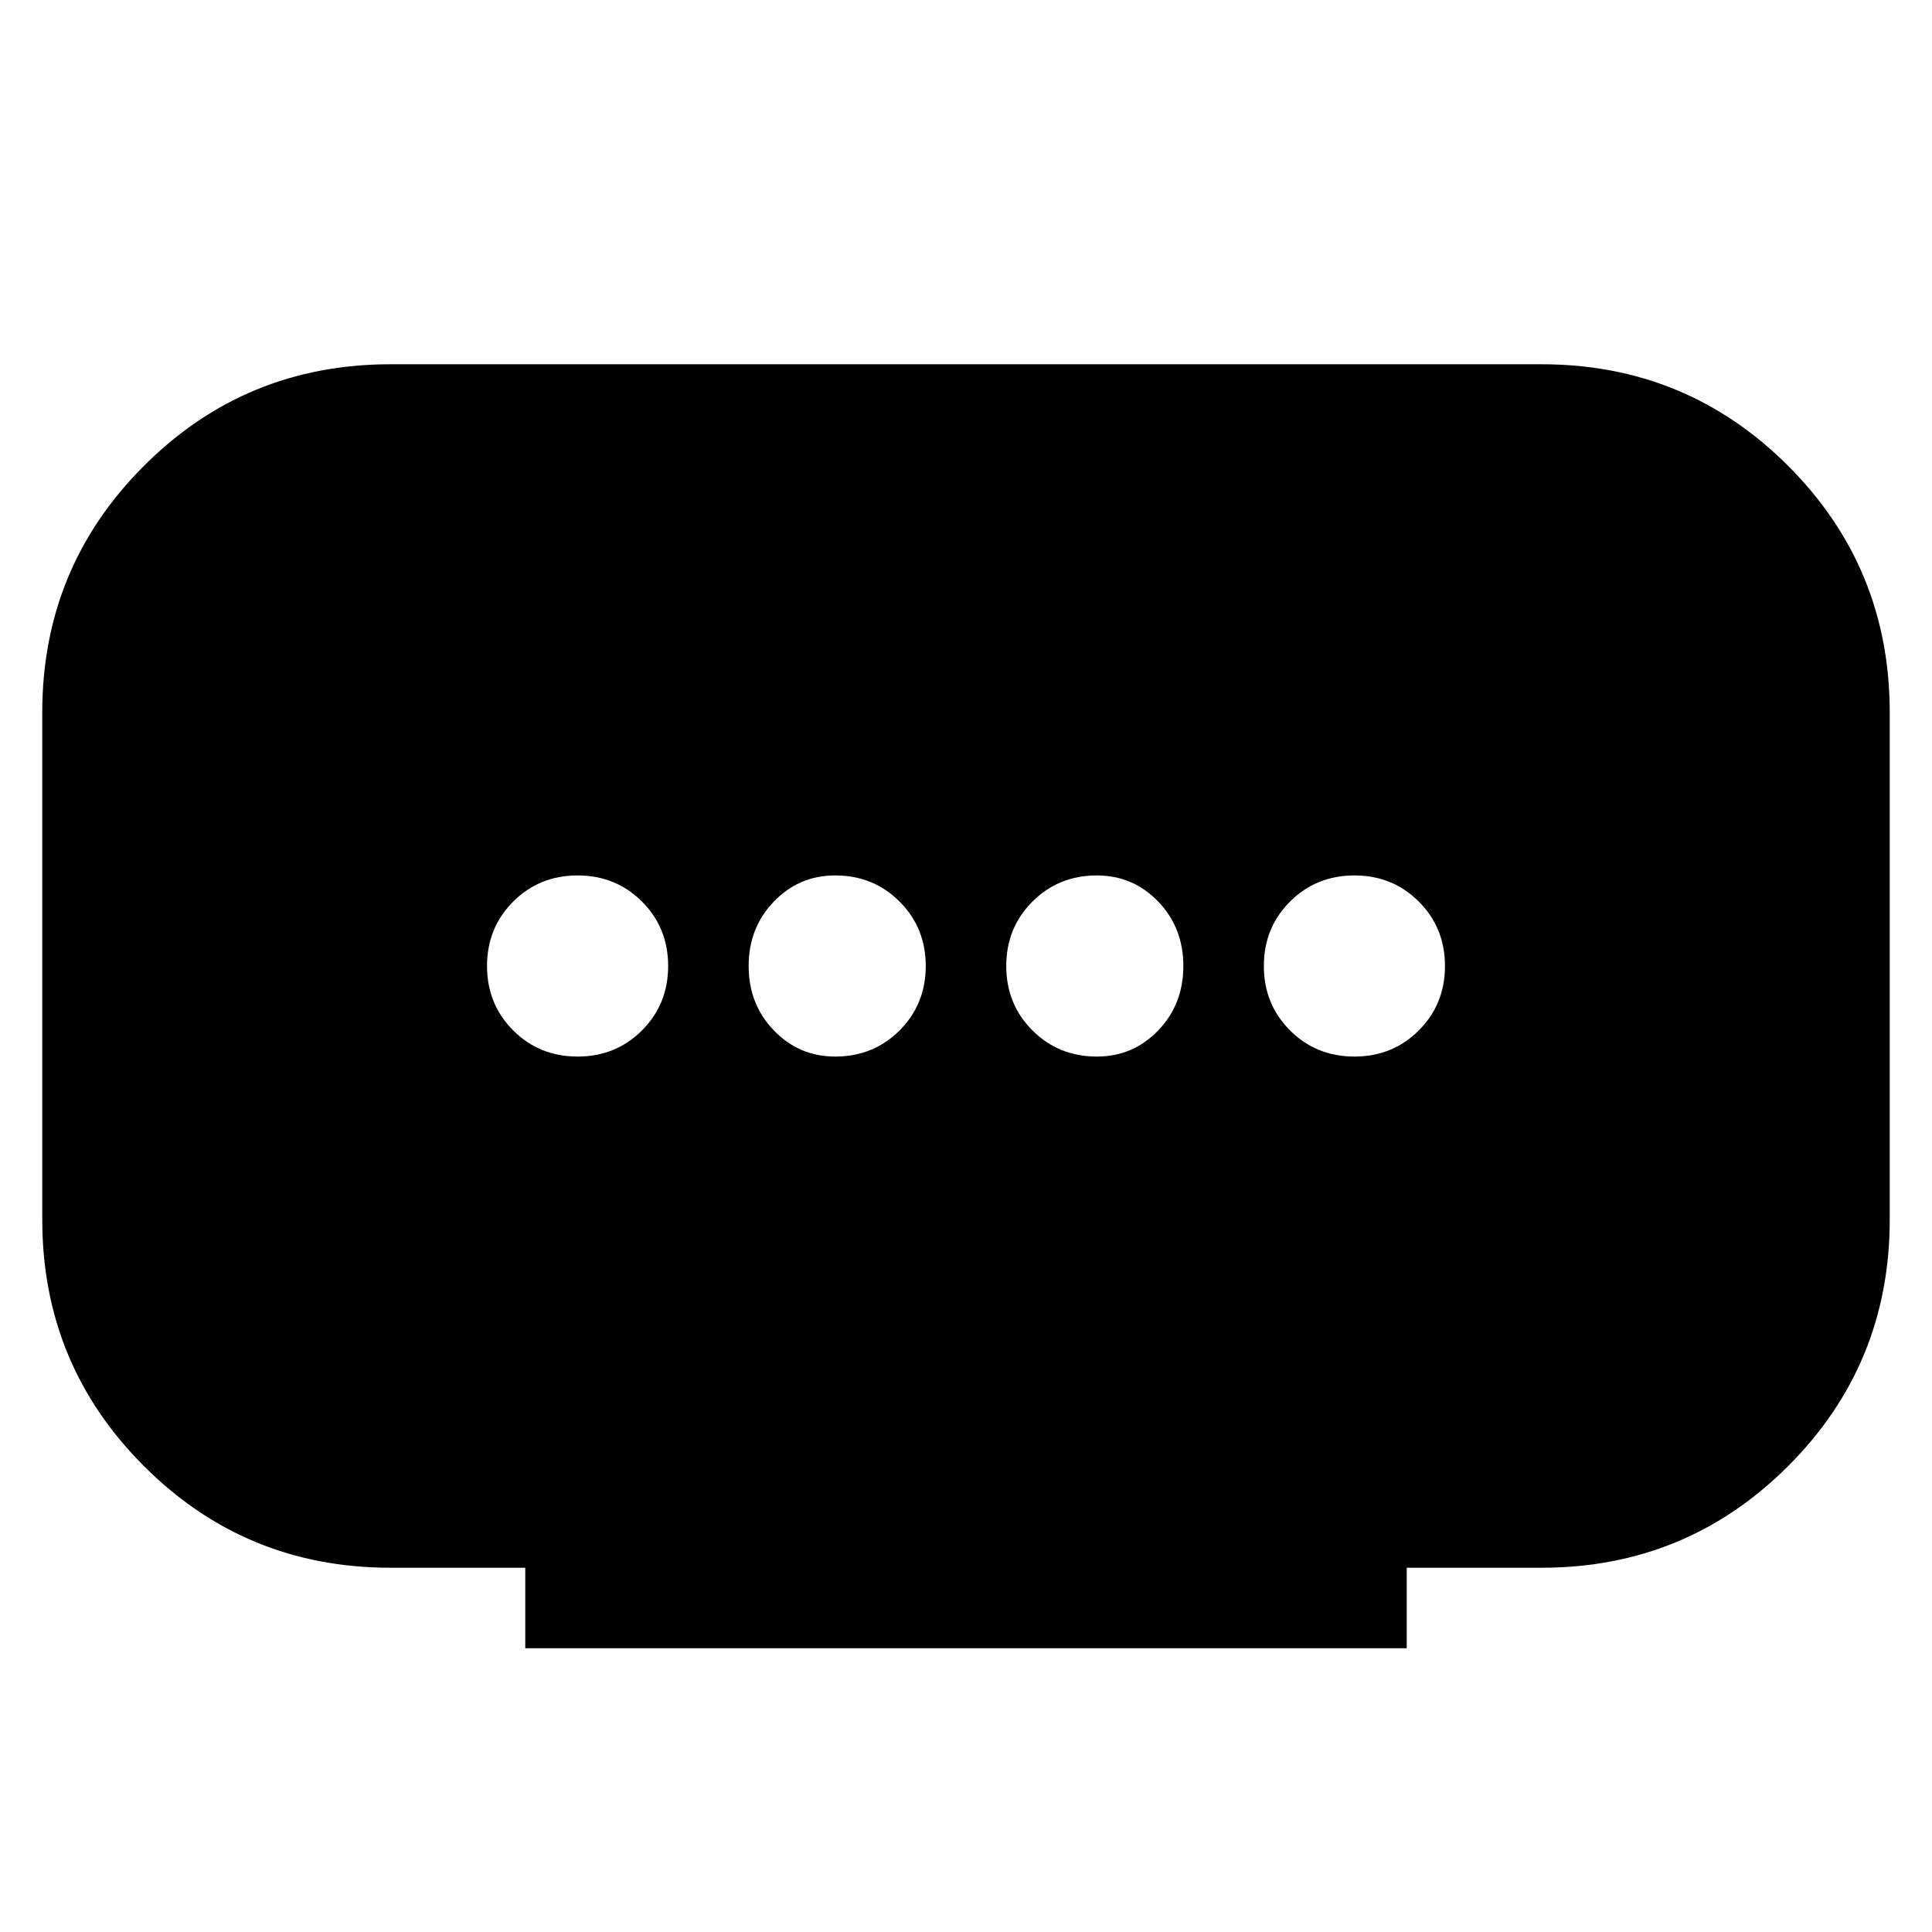 <svg xmlns="http://www.w3.org/2000/svg" height="24" width="24"><path d="M6.525 20.475v-1H4.85q-1.8 0-3.062-1.263Q.525 16.95.525 15.15v-6.3q0-1.8 1.263-3.063Q3.05 4.525 4.85 4.525h14.3q1.8 0 3.063 1.262 1.262 1.263 1.262 3.063v6.3q0 1.8-1.262 3.062-1.263 1.263-3.063 1.263h-1.675v1Zm3.85-7.35q.475 0 .8-.325.325-.325.325-.8 0-.475-.325-.8-.325-.325-.8-.325-.45 0-.762.325-.313.325-.313.8 0 .475.313.8.312.325.762.325Zm-3.2 0q.475 0 .8-.325.325-.325.325-.8 0-.475-.325-.8-.325-.325-.8-.325-.475 0-.8.325-.325.325-.325.8 0 .475.325.8.325.325.8.325Zm6.45 0q.45 0 .763-.325.312-.325.312-.8 0-.475-.312-.8-.313-.325-.763-.325-.475 0-.8.325-.325.325-.325.8 0 .475.325.8.325.325.8.325Zm3.2 0q.475 0 .8-.325.325-.325.325-.8 0-.475-.325-.8-.325-.325-.8-.325-.475 0-.8.325-.325.325-.325.8 0 .475.325.8.325.325.8.325Z"/></svg>
